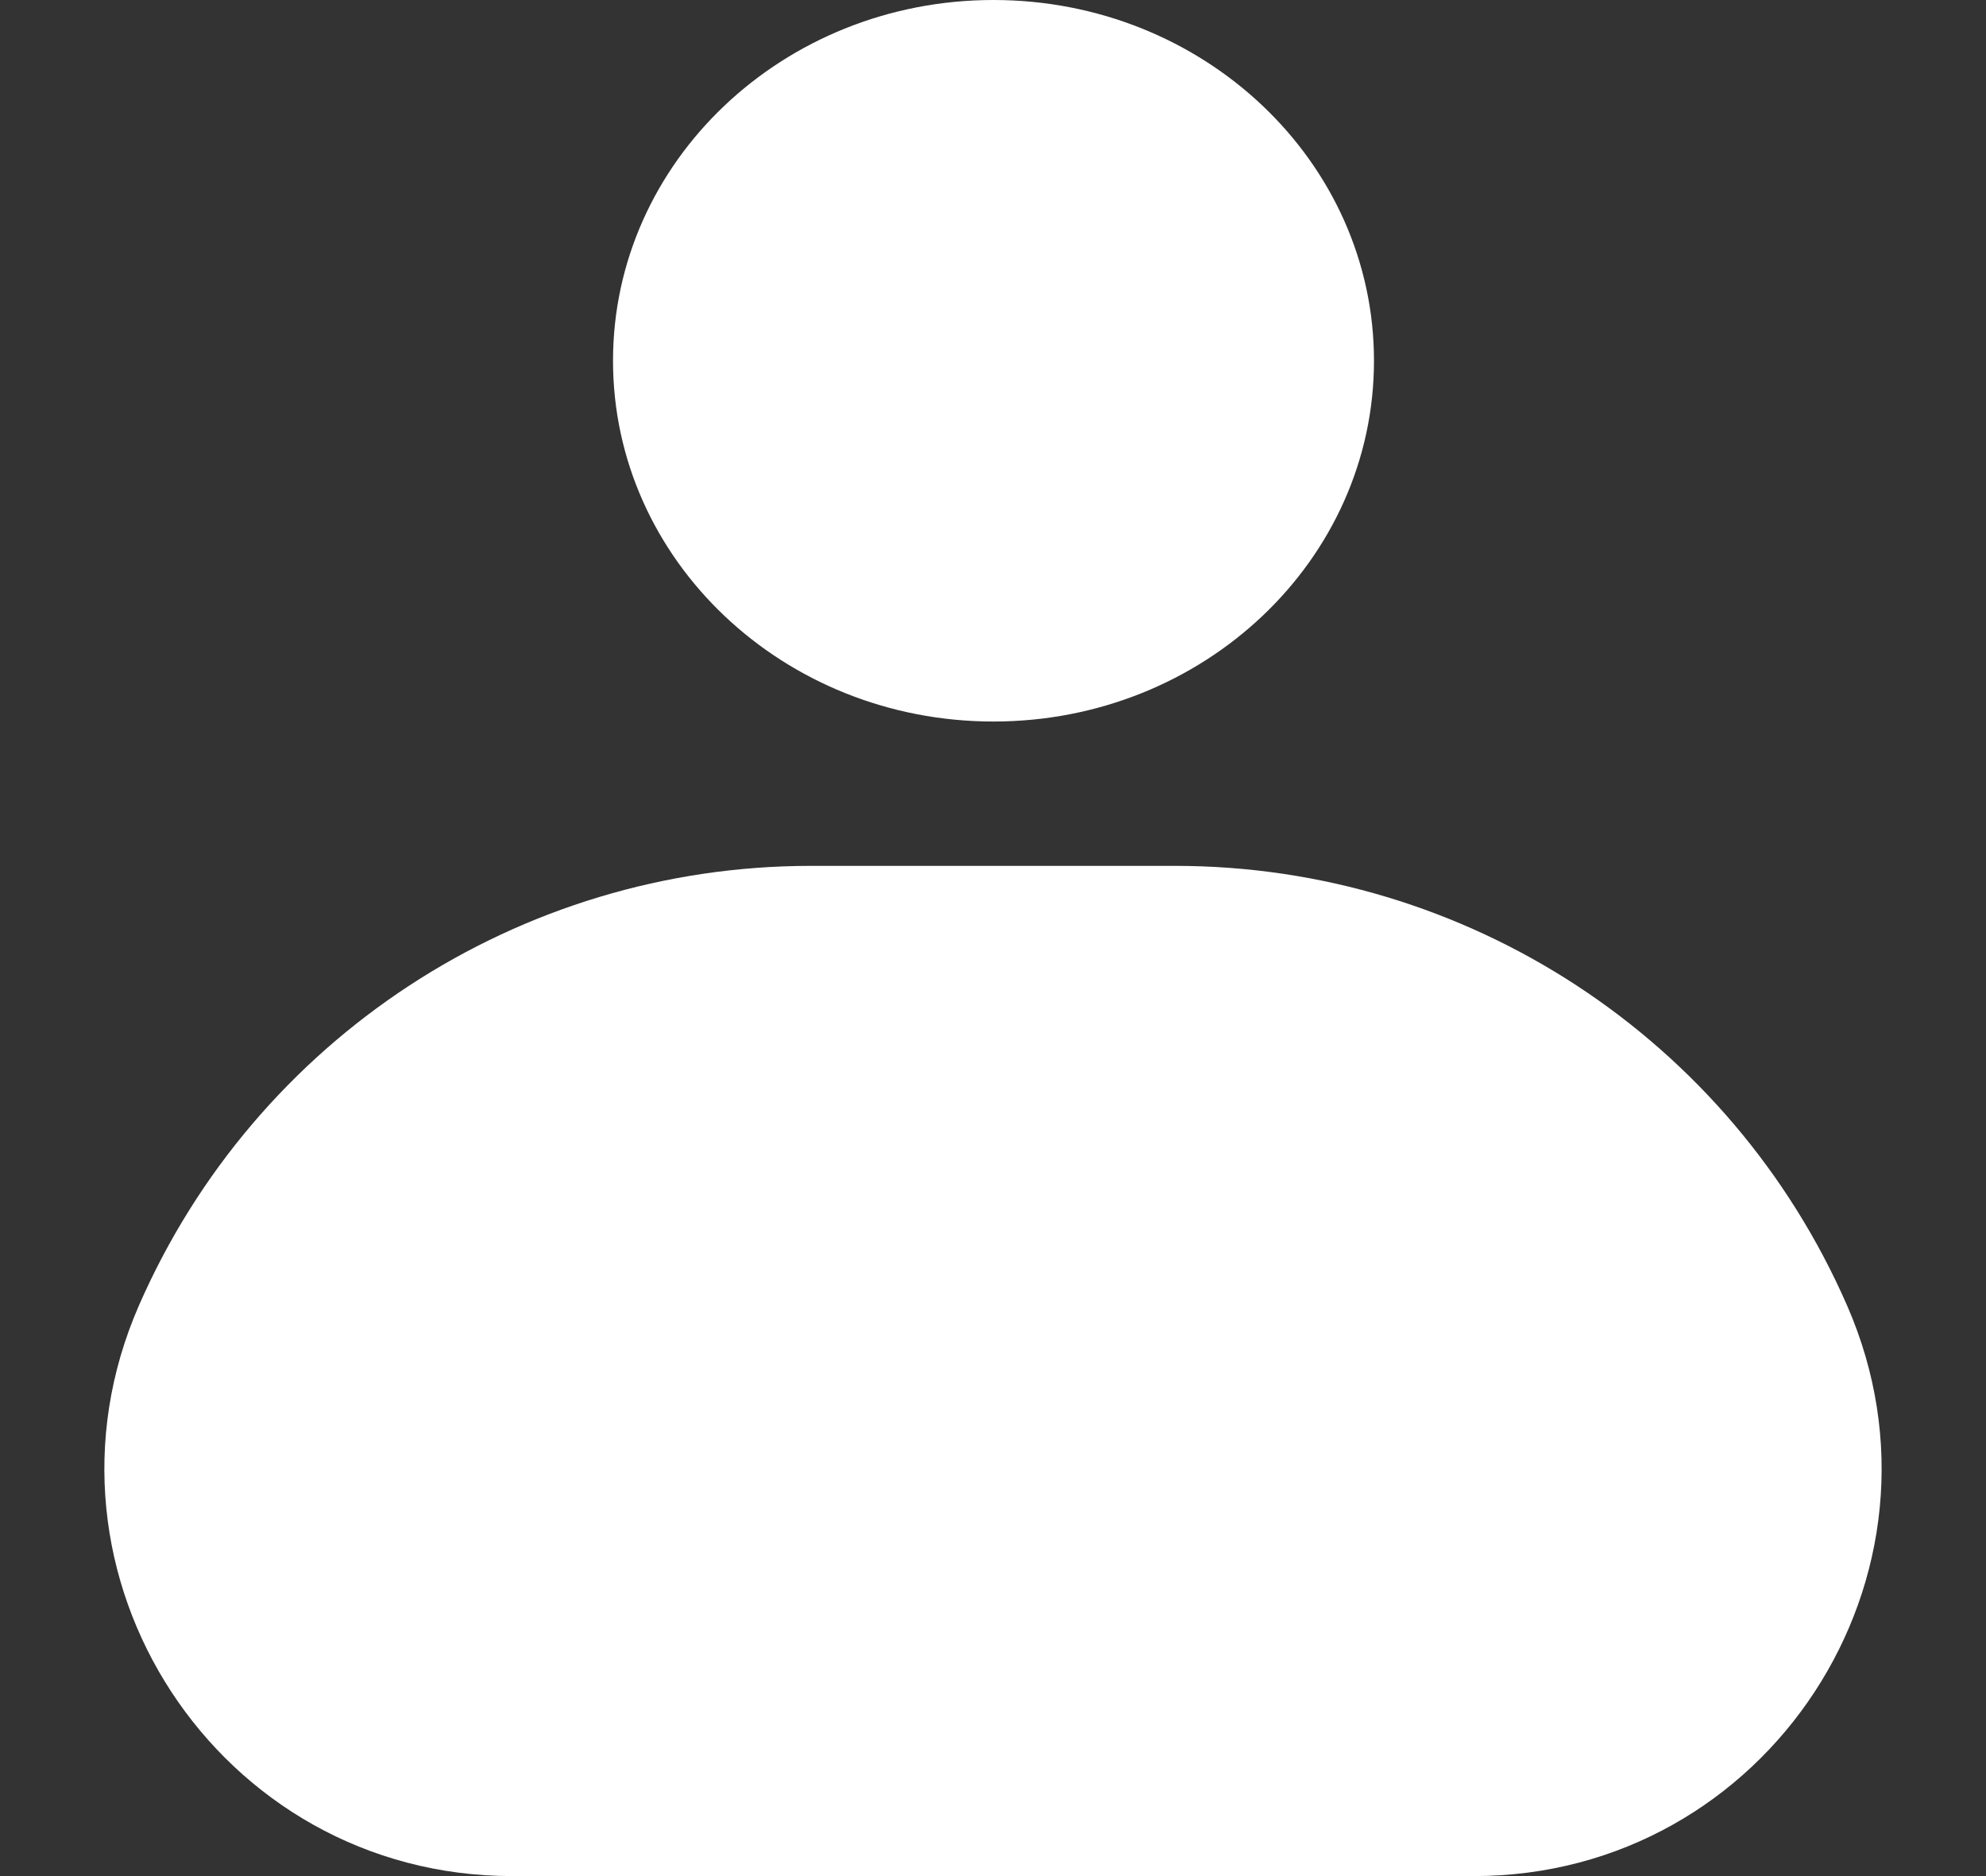 <svg width="18" height="17" viewBox="0 0 18 17" fill="none" xmlns="http://www.w3.org/2000/svg">
<rect x="0" y="0" width="18" height="17" fill="#333333" stroke="none"/>
<path d="M1.259 11.83C2.317 9.41 4.707 7.846 7.348 7.846H10.652C13.293 7.846 15.684 9.41 16.741 11.83C17.807 14.269 16.02 17 13.358 17H4.642C1.98 17 0.193 14.269 1.259 11.83Z" fill="white"/>
<path d="M5.556 3.269C5.556 1.464 7.1 0 9.004 0C10.909 0 12.453 1.464 12.453 3.269C12.453 5.075 10.909 6.538 9.004 6.538C7.1 6.538 5.556 5.075 5.556 3.269Z" fill="white"/>
</svg>
